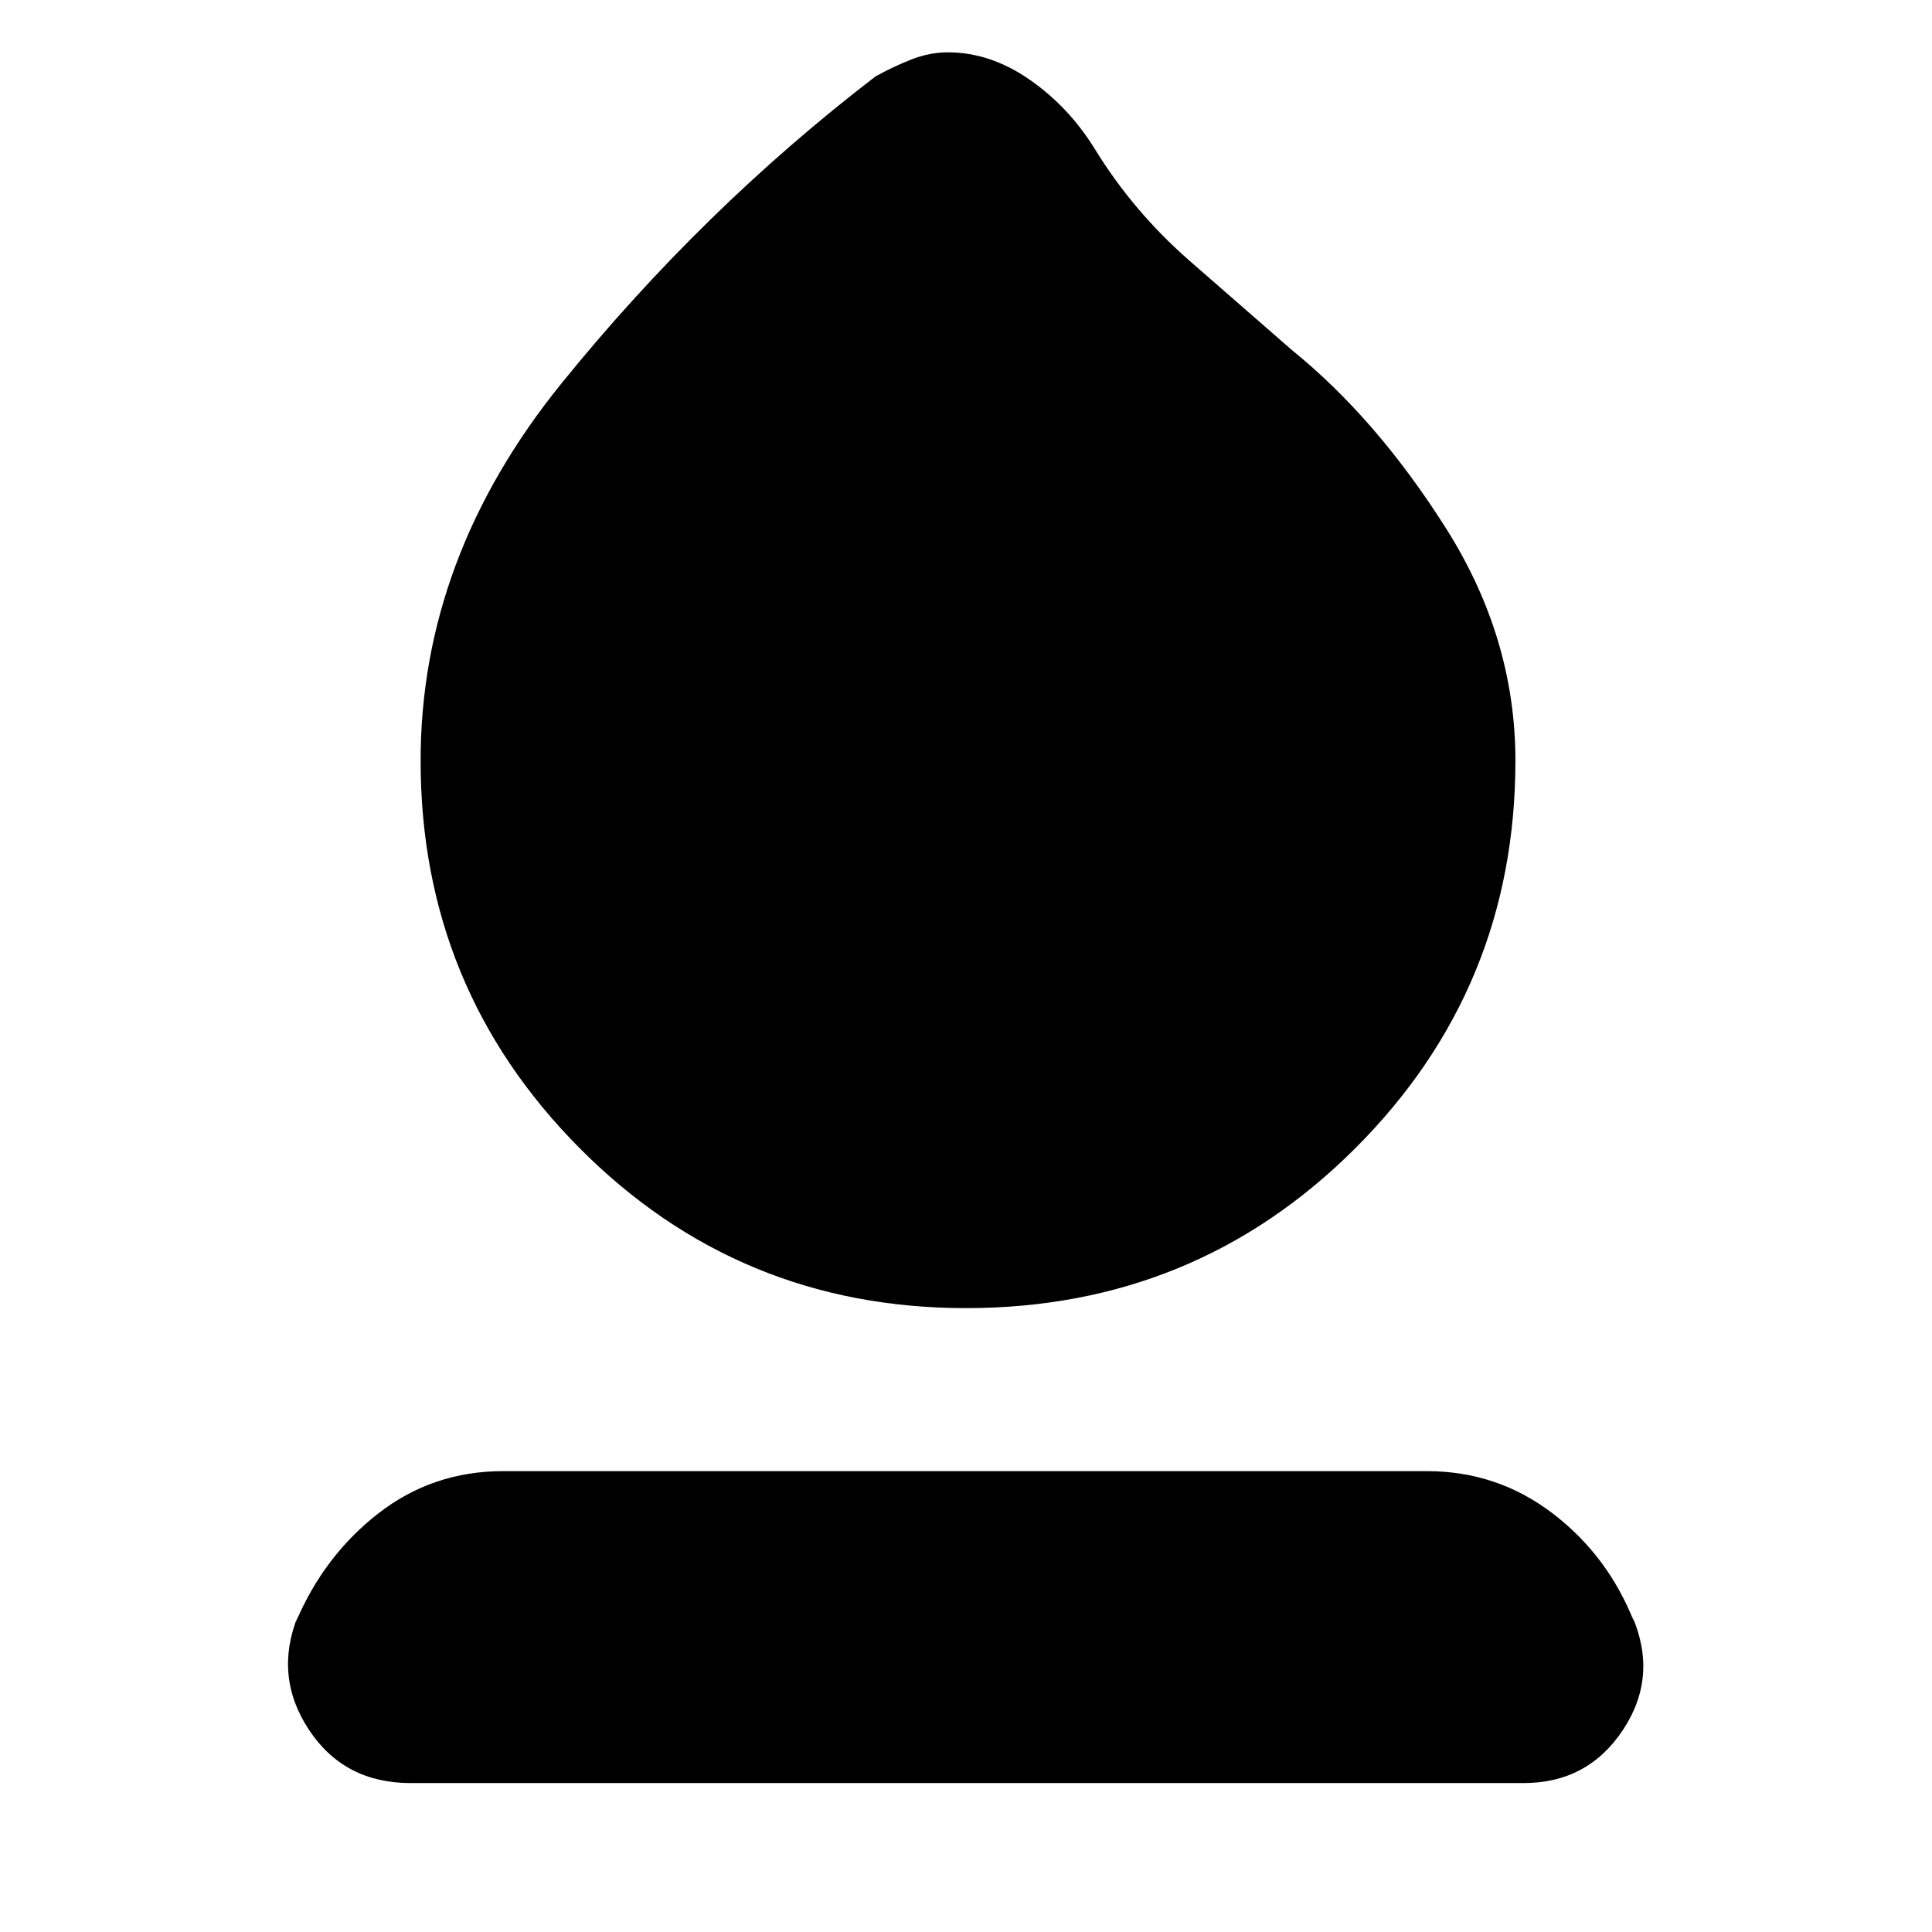 <svg xmlns="http://www.w3.org/2000/svg" height="24" viewBox="0 -960 960 960" width="24"><path d="M480-310q-113 0-192-79.5T209-582q0-101 70-187.5T435-922q9-5 18-8.5t18-3.5q21 0 40.5 13.5T544-886q19 31 47 55.5t51 44.5q42 34 76.5 88.5T753-582q0 113-79.5 192.5T480-310ZM204-74q-33 0-50.5-26.5T148-157l-1 3q14-33 41-54t62-21h459q35 0 62.5 21t40.5 54l-1-3q13 30-4.5 56.5T757-74H204Z"/></svg>